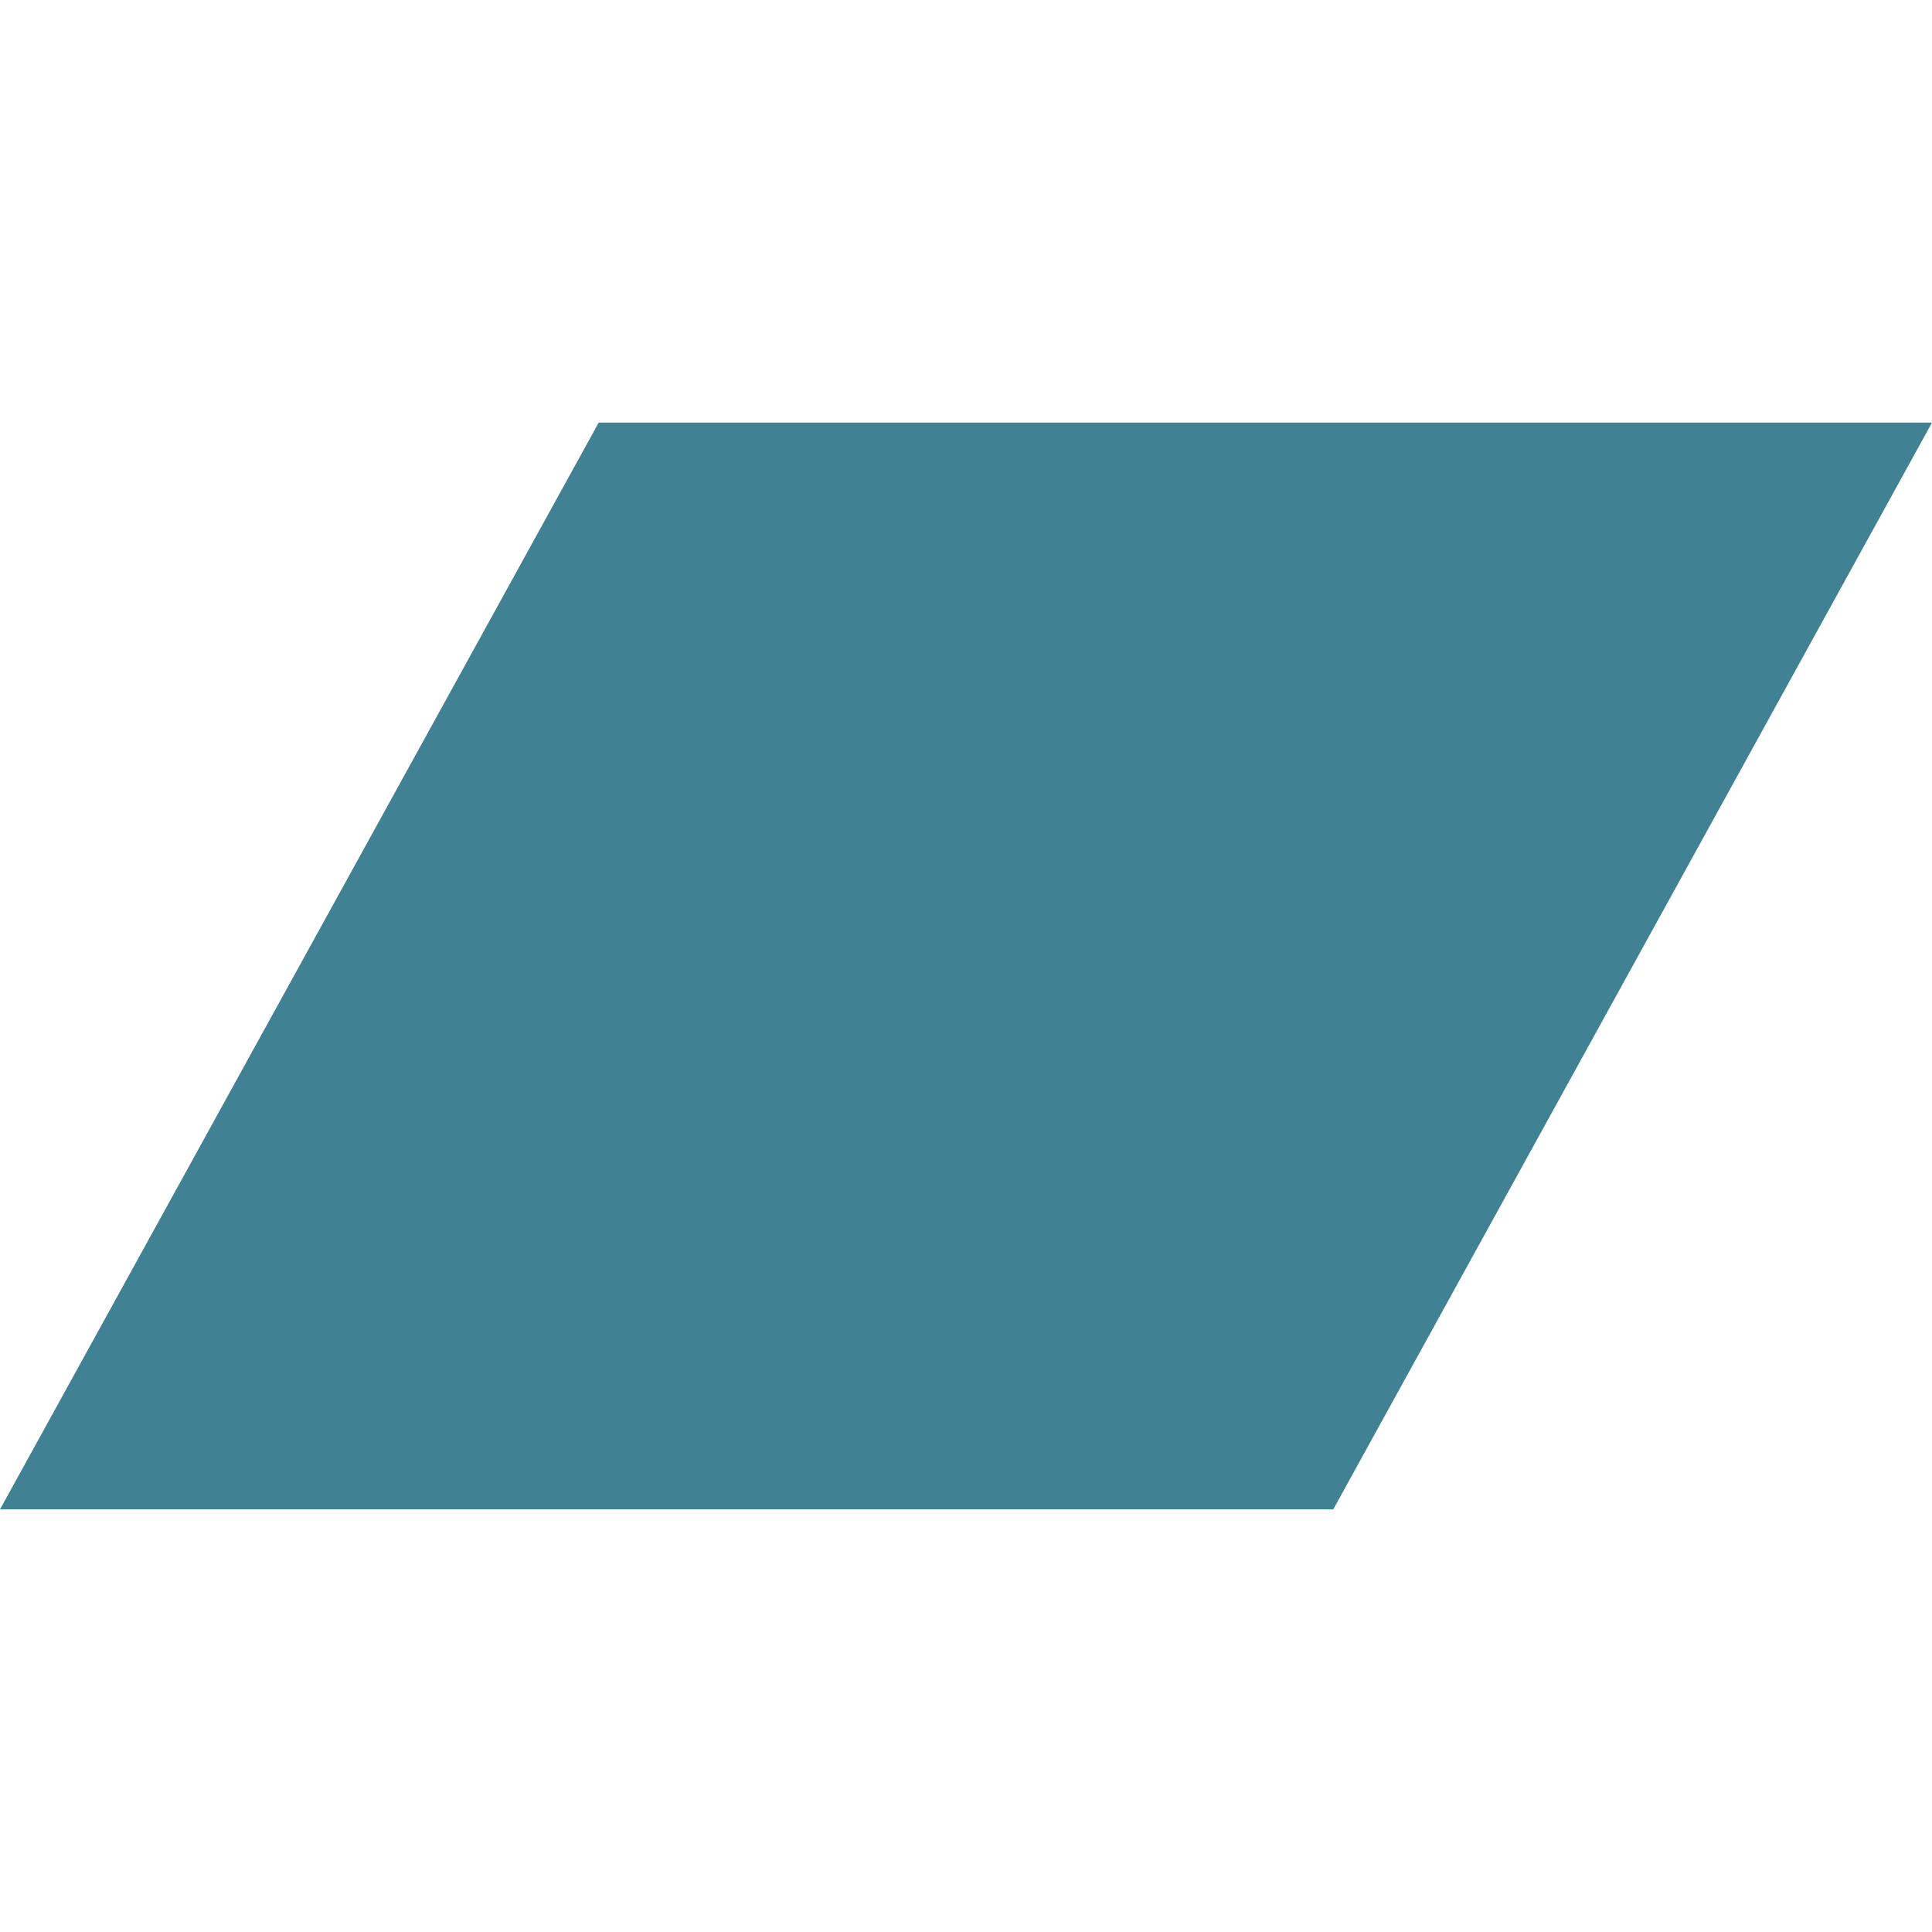 <!-- Generated by IcoMoon.io -->
<svg version="1.1" xmlns="http://www.w3.org/2000/svg" width="32" height="32" viewBox="0 0 32 32">
<title>bandcamp</title>
<path fill="#408294" d="M0 25l9.916-18h22.084l-9.917 18h-22.083z"></path>
</svg>
